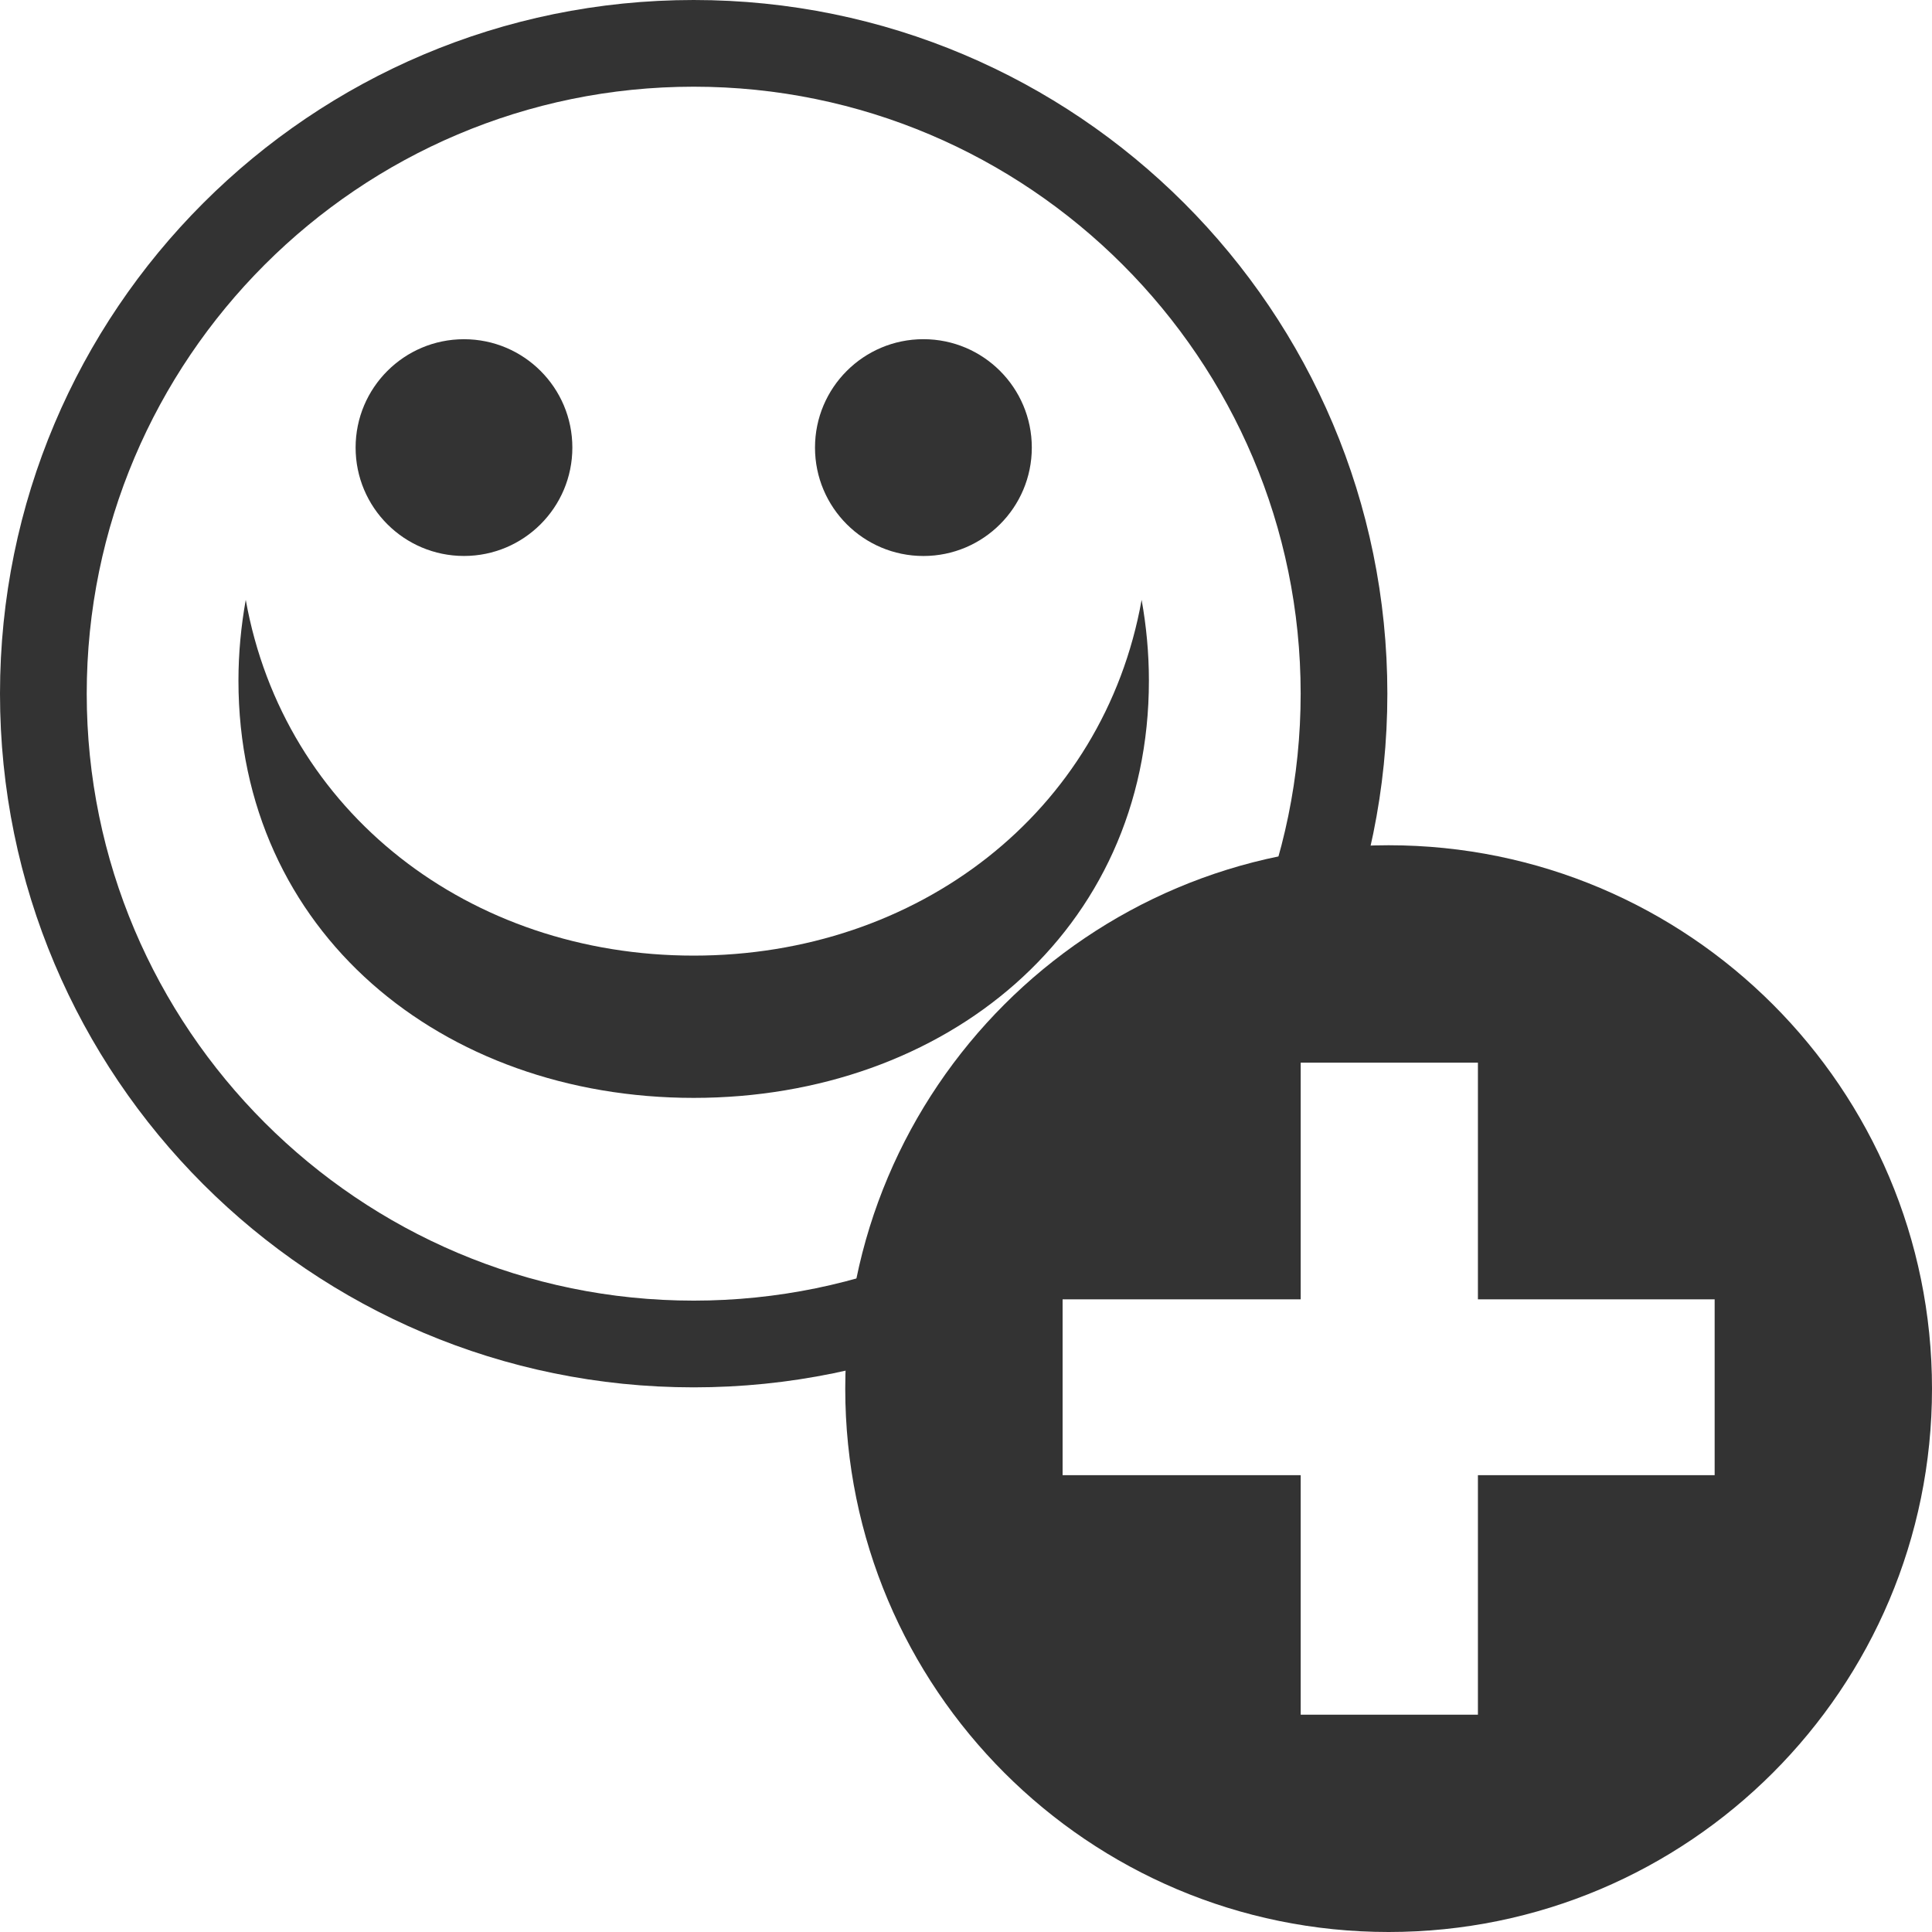 <?xml version="1.0" encoding="iso-8859-1"?>
<!-- Generator: Adobe Illustrator 14.0.0, SVG Export Plug-In . SVG Version: 6.00 Build 43363)  -->
<!DOCTYPE svg PUBLIC "-//W3C//DTD SVG 1.1//EN" "http://www.w3.org/Graphics/SVG/1.1/DTD/svg11.dtd">
<svg version="1.1" id="icon-m-messaging-smiley-picker-layer"
	 xmlns="http://www.w3.org/2000/svg" xmlns:xlink="http://www.w3.org/1999/xlink" x="0px" y="0px" width="64px" height="64px"
	 viewBox="0 0 64 64" style="enable-background:new 0 0 64 64;" xml:space="preserve">
<g id="icon-m-messaging-smiley-picker">
	<rect style="fill:none;" width="64" height="64"/>
	<circle style="fill:#333333;" cx="15.37" cy="14.827" r="3.59"/>
	<circle style="fill:#333333;" cx="30.589" cy="14.827" r="3.591"/>
	<path style="fill:#333333;" d="M22.979,31.656c-7.415,0-13.575-4.732-14.838-11.785c-0.156,0.872-0.242,1.762-0.242,2.676
		c0,8.328,6.751,13.822,15.08,13.822c8.329,0,15.08-5.494,15.08-13.822c0-0.914-0.085-1.804-0.241-2.676
		C36.556,26.924,30.395,31.656,22.979,31.656z"/>
	<path style="fill:#333333;" d="M22.979,2.872c11.087,0,20.107,9.021,20.107,20.106c0,11.088-9.02,20.107-20.107,20.107
		c-11.087,0-20.106-9.02-20.106-20.107C2.873,11.893,11.892,2.872,22.979,2.872 M22.979,0C10.288,0,0,10.287,0,22.979
		c0,12.692,10.288,22.979,22.979,22.979s22.979-10.287,22.979-22.979C45.958,10.287,35.67,0,22.979,0L22.979,0z"/>
	<path style="fill:#333333;" d="M46,28c-9.941,0-18,8.059-18,18c0,9.94,8.059,18,18,18c9.94,0,18-8.06,18-18
		C64,36.059,55.94,28,46,28z M56.8,48.867h-7.842v7.934h-5.871v-7.934H35.2v-5.825h7.887v-7.841h5.871v7.841H56.8V48.867z"/>
</g>
</svg>
